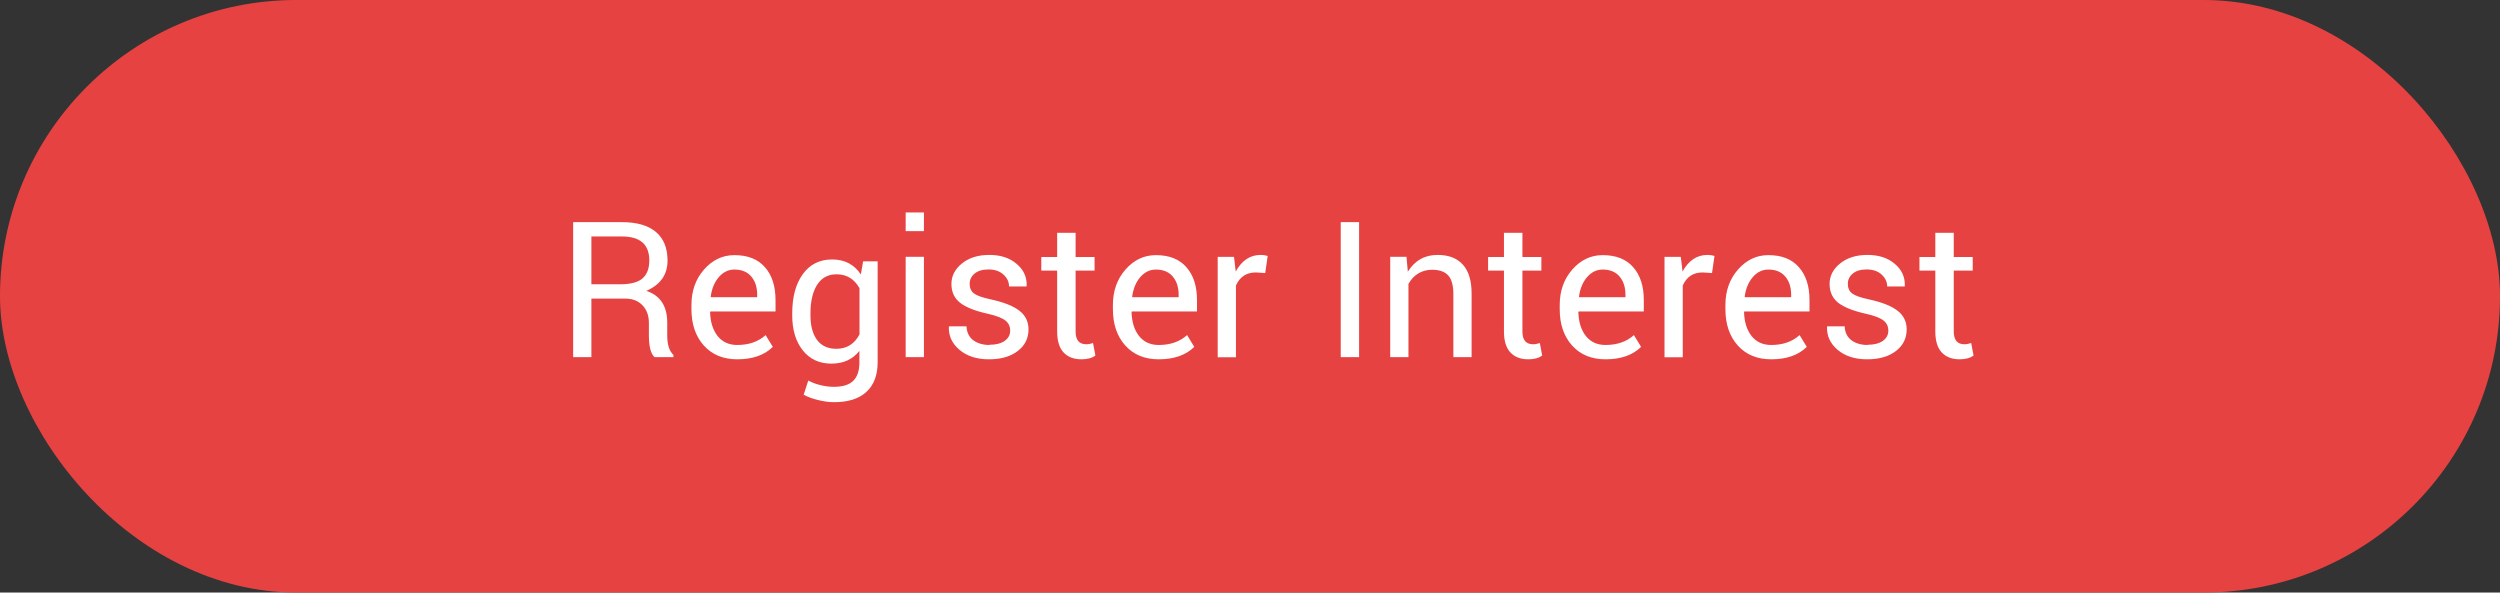 <svg width="308" height="73" viewBox="0 0 308 73" fill="none" xmlns="http://www.w3.org/2000/svg">
<rect x="0" y="0" width="308" height="73" fill="#333333" stroke="none"/>
<rect width="308" height="73" rx="36.5" fill="#E74242"/>
<path d="M77.048 36.789H72.859V44H70.612V27.369H76.629C78.457 27.369 79.85 27.771 80.806 28.575C81.762 29.379 82.241 30.556 82.241 32.105C82.241 33.831 81.369 35.075 79.625 35.837C81.344 36.395 82.203 37.703 82.203 39.76V41.321C82.203 42.455 82.456 43.255 82.964 43.721V44H80.641C80.175 43.585 79.943 42.688 79.943 41.309V39.785C79.943 38.88 79.68 38.156 79.156 37.614C78.631 37.064 77.928 36.789 77.048 36.789ZM72.859 29.134V35.024H76.401C77.67 35.024 78.584 34.787 79.143 34.313C79.71 33.831 79.993 33.086 79.993 32.079C79.993 30.116 78.872 29.134 76.629 29.134H72.859ZM93.285 36.319C93.285 35.388 93.044 34.639 92.562 34.072C92.079 33.497 91.385 33.209 90.48 33.209C89.735 33.209 89.092 33.522 88.55 34.148C88.017 34.775 87.687 35.575 87.56 36.548L87.585 36.611H93.285V36.319ZM90.823 44.267C89.105 44.267 87.733 43.7 86.709 42.565C85.694 41.431 85.186 39.938 85.186 38.084V37.576C85.186 35.841 85.702 34.385 86.735 33.209C87.776 32.024 89.024 31.432 90.48 31.432C92.122 31.432 93.374 31.927 94.238 32.917C95.109 33.899 95.545 35.249 95.545 36.967V38.376H87.522L87.484 38.427C87.509 39.645 87.814 40.632 88.398 41.385C88.99 42.13 89.799 42.502 90.823 42.502C92.261 42.502 93.429 42.096 94.326 41.283L95.215 42.743H95.203C94.17 43.759 92.71 44.267 90.823 44.267ZM97.602 38.846V38.605C97.602 36.582 98.038 34.969 98.91 33.768C99.781 32.566 100.983 31.965 102.515 31.965C104.055 31.965 105.236 32.578 106.057 33.806L106.336 32.193H108.126V44.622C108.126 46.213 107.665 47.432 106.743 48.278C105.828 49.125 104.5 49.548 102.756 49.548C102.155 49.548 101.512 49.463 100.827 49.294C100.141 49.133 99.536 48.913 99.011 48.634L99.582 46.882C99.989 47.11 100.475 47.297 101.042 47.44C101.618 47.584 102.181 47.656 102.731 47.656C103.823 47.656 104.618 47.411 105.118 46.92C105.625 46.429 105.879 45.663 105.879 44.622V43.226C105.058 44.275 103.907 44.8 102.426 44.8C100.953 44.8 99.781 44.258 98.91 43.175C98.038 42.083 97.602 40.64 97.602 38.846ZM99.849 38.605V38.846C99.849 40.124 100.116 41.131 100.649 41.867C101.19 42.603 101.986 42.972 103.036 42.972C104.322 42.972 105.274 42.379 105.892 41.194V35.507C105.249 34.364 104.305 33.793 103.061 33.793C102.011 33.793 101.212 34.229 100.662 35.101C100.12 35.964 99.849 37.132 99.849 38.605ZM113.827 31.635V44H111.579V31.635H113.827ZM113.827 26.176V28.474H111.579V26.176H113.827ZM121.888 42.477C122.684 42.477 123.31 42.32 123.767 42.007C124.224 41.685 124.453 41.262 124.453 40.737C124.453 40.213 124.258 39.798 123.869 39.493C123.479 39.18 122.773 38.905 121.748 38.668C120.191 38.329 119.044 37.881 118.308 37.322C117.58 36.755 117.216 35.977 117.216 34.986C117.216 33.996 117.648 33.154 118.511 32.46C119.374 31.758 120.5 31.406 121.888 31.406C123.276 31.406 124.398 31.774 125.252 32.511C126.116 33.239 126.526 34.144 126.484 35.227L126.458 35.291H124.313C124.313 34.724 124.08 34.233 123.615 33.818C123.158 33.404 122.552 33.196 121.799 33.196C121.054 33.196 120.479 33.366 120.073 33.704C119.666 34.034 119.463 34.457 119.463 34.974C119.463 35.49 119.641 35.883 119.996 36.154C120.352 36.425 121.05 36.671 122.091 36.891C123.682 37.238 124.85 37.703 125.595 38.287C126.34 38.863 126.712 39.629 126.712 40.585C126.712 41.685 126.268 42.574 125.379 43.251C124.499 43.928 123.314 44.267 121.825 44.267C120.335 44.267 119.129 43.877 118.206 43.099C117.292 42.32 116.856 41.376 116.899 40.268L116.924 40.204H119.07C119.112 40.966 119.396 41.541 119.92 41.931C120.453 42.312 121.118 42.502 121.913 42.502L121.888 42.477ZM130.242 28.677H132.514V31.66H134.85V33.336H132.514V40.839C132.514 41.888 132.95 42.413 133.822 42.413C134.092 42.413 134.372 42.362 134.66 42.261L134.952 43.797C134.545 44.11 133.974 44.267 133.238 44.267C132.29 44.267 131.553 43.983 131.029 43.416C130.504 42.849 130.242 41.99 130.242 40.839V33.336H128.287V31.66H130.242V28.677ZM145.209 36.319C145.209 35.388 144.968 34.639 144.486 34.072C144.003 33.497 143.309 33.209 142.404 33.209C141.659 33.209 141.016 33.522 140.474 34.148C139.941 34.775 139.611 35.575 139.484 36.548L139.509 36.611H145.209V36.319ZM142.746 44.267C141.028 44.267 139.657 43.7 138.633 42.565C137.618 41.431 137.11 39.938 137.11 38.084V37.576C137.11 35.841 137.626 34.385 138.659 33.209C139.7 32.024 140.948 31.432 142.404 31.432C144.046 31.432 145.298 31.927 146.162 32.917C147.033 33.899 147.469 35.249 147.469 36.967V38.376H139.446L139.408 38.427C139.433 39.645 139.738 40.632 140.322 41.385C140.914 42.13 141.722 42.502 142.746 42.502C144.185 42.502 145.353 42.096 146.25 41.283L147.139 42.743H147.126C146.094 43.759 144.634 44.267 142.746 44.267ZM152.268 44.013H150.021V31.648H152.027L152.243 33.45C152.996 32.088 154.02 31.406 155.315 31.406C155.62 31.406 155.907 31.449 156.178 31.533L155.873 33.641L154.718 33.565C153.559 33.565 152.742 34.102 152.268 35.177V44.013ZM167.439 27.369V44H165.179V27.369H167.439ZM171.273 31.635H173.279L173.444 33.476C174.299 32.096 175.522 31.406 177.113 31.406C178.467 31.406 179.504 31.804 180.223 32.6C180.942 33.387 181.302 34.584 181.302 36.192V44H179.055V36.243C179.055 35.168 178.843 34.398 178.42 33.933C177.997 33.467 177.337 33.234 176.44 33.234C175.797 33.234 175.225 33.387 174.726 33.691C174.227 33.996 173.825 34.428 173.52 34.986V44H171.273V31.635ZM185.288 28.677H187.561V31.66H189.897V33.336H187.561V40.839C187.561 41.888 187.997 42.413 188.869 42.413C189.139 42.413 189.419 42.362 189.706 42.261L189.998 43.797C189.592 44.11 189.021 44.267 188.285 44.267C187.337 44.267 186.6 43.983 186.076 43.416C185.551 42.849 185.288 41.99 185.288 40.839V33.336H183.333V31.66H185.288V28.677ZM200.256 36.319C200.256 35.388 200.015 34.639 199.533 34.072C199.05 33.497 198.356 33.209 197.451 33.209C196.706 33.209 196.063 33.522 195.521 34.148C194.988 34.775 194.658 35.575 194.531 36.548L194.556 36.611H200.256V36.319ZM197.793 44.267C196.075 44.267 194.704 43.7 193.68 42.565C192.664 41.431 192.157 39.938 192.157 38.084V37.576C192.157 35.841 192.673 34.385 193.705 33.209C194.746 32.024 195.995 31.432 197.451 31.432C199.092 31.432 200.345 31.927 201.208 32.917C202.08 33.899 202.516 35.249 202.516 36.967V38.376H194.493L194.454 38.427C194.48 39.645 194.785 40.632 195.369 41.385C195.961 42.13 196.769 42.502 197.793 42.502C199.232 42.502 200.4 42.096 201.297 41.283L202.186 42.743H202.173C201.141 43.759 199.681 44.267 197.793 44.267ZM207.315 44.013H205.068V31.648H207.074L207.289 33.45C208.043 32.088 209.067 31.406 210.362 31.406C210.666 31.406 210.954 31.449 211.225 31.533L210.92 33.641L209.765 33.565C208.606 33.565 207.789 34.102 207.315 35.177V44.013ZM220.67 36.319C220.67 35.388 220.429 34.639 219.947 34.072C219.464 33.497 218.77 33.209 217.865 33.209C217.12 33.209 216.477 33.522 215.935 34.148C215.402 34.775 215.072 35.575 214.945 36.548L214.97 36.611H220.67V36.319ZM218.207 44.267C216.489 44.267 215.118 43.7 214.094 42.565C213.078 41.431 212.571 39.938 212.571 38.084V37.576C212.571 35.841 213.087 34.385 214.12 33.209C215.161 32.024 216.409 31.432 217.865 31.432C219.507 31.432 220.759 31.927 221.622 32.917C222.494 33.899 222.93 35.249 222.93 36.967V38.376H214.907L214.869 38.427C214.894 39.645 215.199 40.632 215.783 41.385C216.375 42.13 217.183 42.502 218.207 42.502C219.646 42.502 220.814 42.096 221.711 41.283L222.6 42.743H222.587C221.555 43.759 220.095 44.267 218.207 44.267ZM230.078 42.477C230.873 42.477 231.499 42.32 231.956 42.007C232.413 41.685 232.642 41.262 232.642 40.737C232.642 40.213 232.447 39.798 232.058 39.493C231.669 39.18 230.962 38.905 229.938 38.668C228.381 38.329 227.234 37.881 226.497 37.322C225.77 36.755 225.406 35.977 225.406 34.986C225.406 33.996 225.837 33.154 226.701 32.46C227.564 31.758 228.689 31.406 230.078 31.406C231.466 31.406 232.587 31.774 233.442 32.511C234.305 33.239 234.716 34.144 234.673 35.227L234.648 35.291H232.502C232.502 34.724 232.27 34.233 231.804 33.818C231.347 33.404 230.742 33.196 229.989 33.196C229.244 33.196 228.668 33.366 228.262 33.704C227.856 34.034 227.653 34.457 227.653 34.974C227.653 35.49 227.83 35.883 228.186 36.154C228.541 36.425 229.24 36.671 230.281 36.891C231.872 37.238 233.04 37.703 233.785 38.287C234.529 38.863 234.902 39.629 234.902 40.585C234.902 41.685 234.457 42.574 233.569 43.251C232.689 43.928 231.504 44.267 230.014 44.267C228.524 44.267 227.318 43.877 226.396 43.099C225.482 42.32 225.046 41.376 225.088 40.268L225.114 40.204H227.259C227.301 40.966 227.585 41.541 228.11 41.931C228.643 42.312 229.307 42.502 230.103 42.502L230.078 42.477ZM238.431 28.677H240.703V31.66H243.039V33.336H240.703V40.839C240.703 41.888 241.139 42.413 242.011 42.413C242.282 42.413 242.561 42.362 242.849 42.261L243.141 43.797C242.735 44.11 242.163 44.267 241.427 44.267C240.479 44.267 239.743 43.983 239.218 43.416C238.693 42.849 238.431 41.99 238.431 40.839V33.336H236.476V31.66H238.431V28.677Z" fill="white"/>
</svg>
